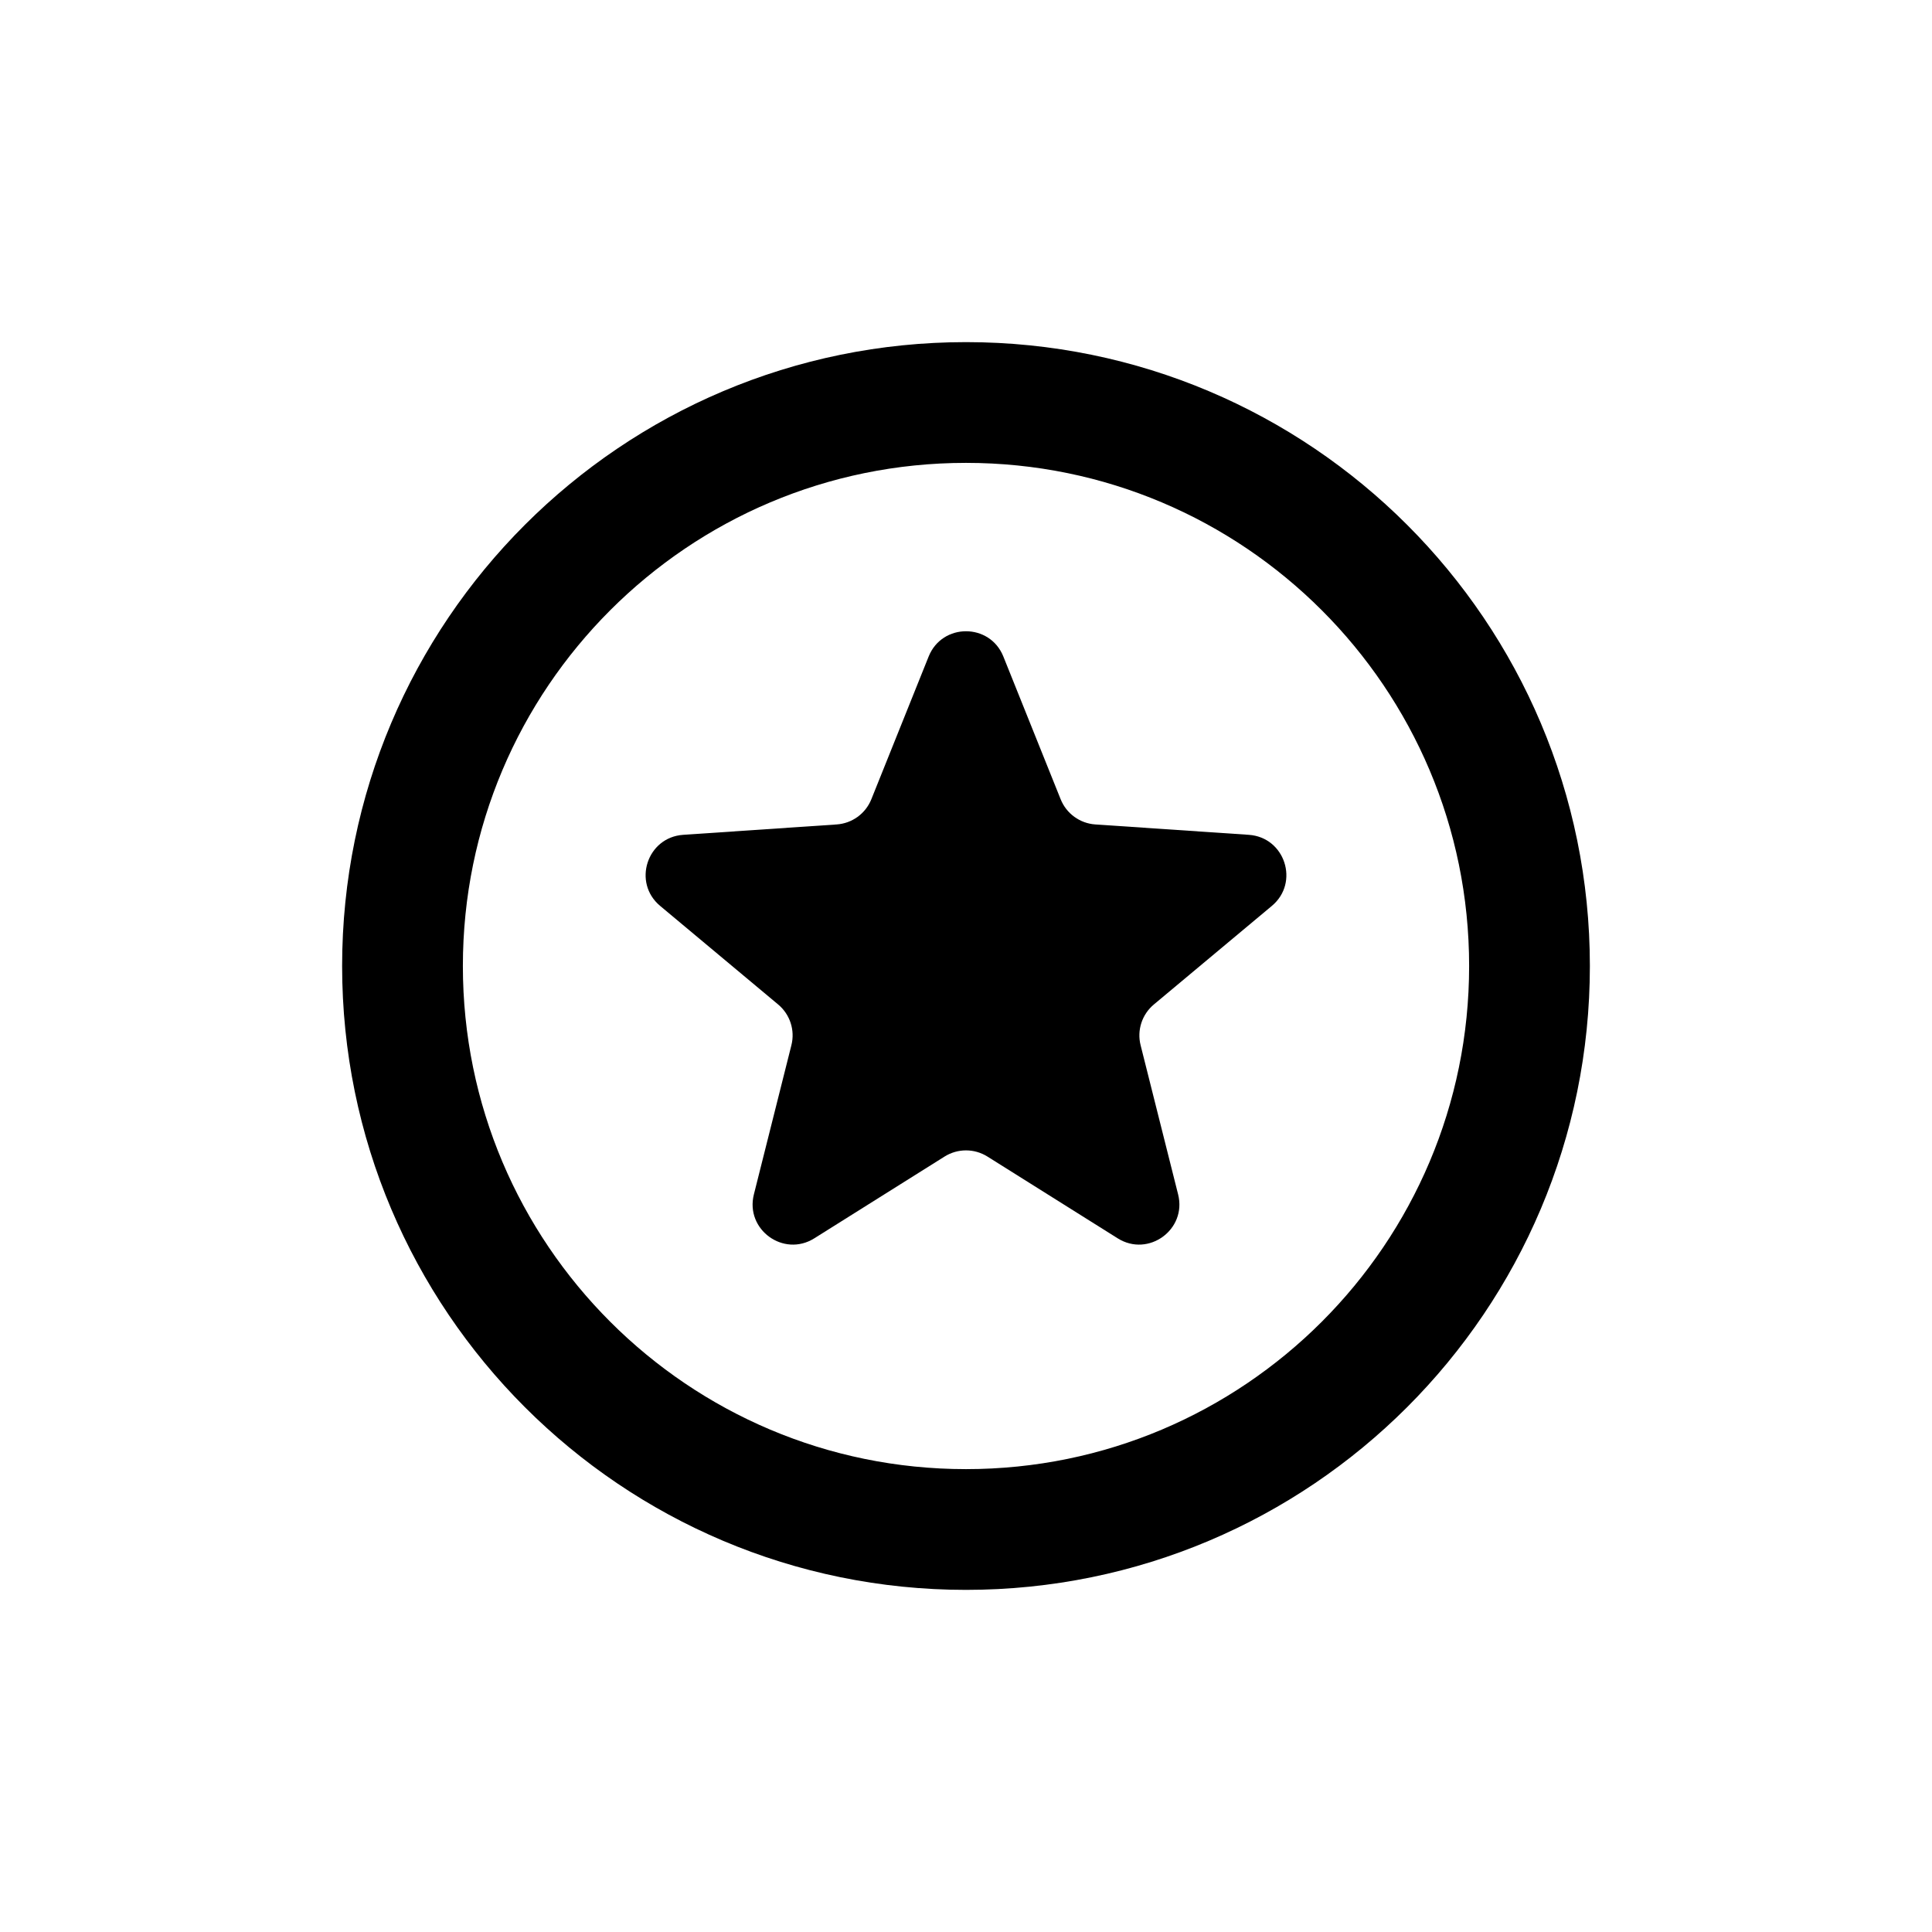 <svg width="48" height="48" viewBox="0 0 48 48" fill="none" xmlns="http://www.w3.org/2000/svg">
<g id="Frame 12">
<path id="Star 2" d="M23.072 16.311C23.408 15.474 24.592 15.474 24.928 16.311L26.352 19.858C26.495 20.214 26.83 20.457 27.213 20.483L31.026 20.741C31.925 20.802 32.291 21.928 31.6 22.506L28.666 24.957C28.372 25.203 28.244 25.596 28.338 25.968L29.27 29.675C29.49 30.549 28.532 31.245 27.769 30.766L24.532 28.734C24.207 28.53 23.793 28.53 23.468 28.734L20.231 30.766C19.468 31.245 18.51 30.549 18.73 29.675L19.662 25.968C19.756 25.596 19.628 25.203 19.334 24.957L16.4 22.506C15.709 21.928 16.075 20.802 16.974 20.741L20.787 20.483C21.17 20.457 21.505 20.214 21.648 19.858L23.072 16.311Z" fill="currentColor"/>
<path id="Union" fill-rule="evenodd" clip-rule="evenodd" d="M10 24C10 16.268 16.268 10 24 10C31.732 10 38 16.268 38 24C38 31.732 31.732 38 24 38C16.268 38 10 31.732 10 24Z" stroke="currentColor" stroke-width="3"/>
</g>
</svg>
